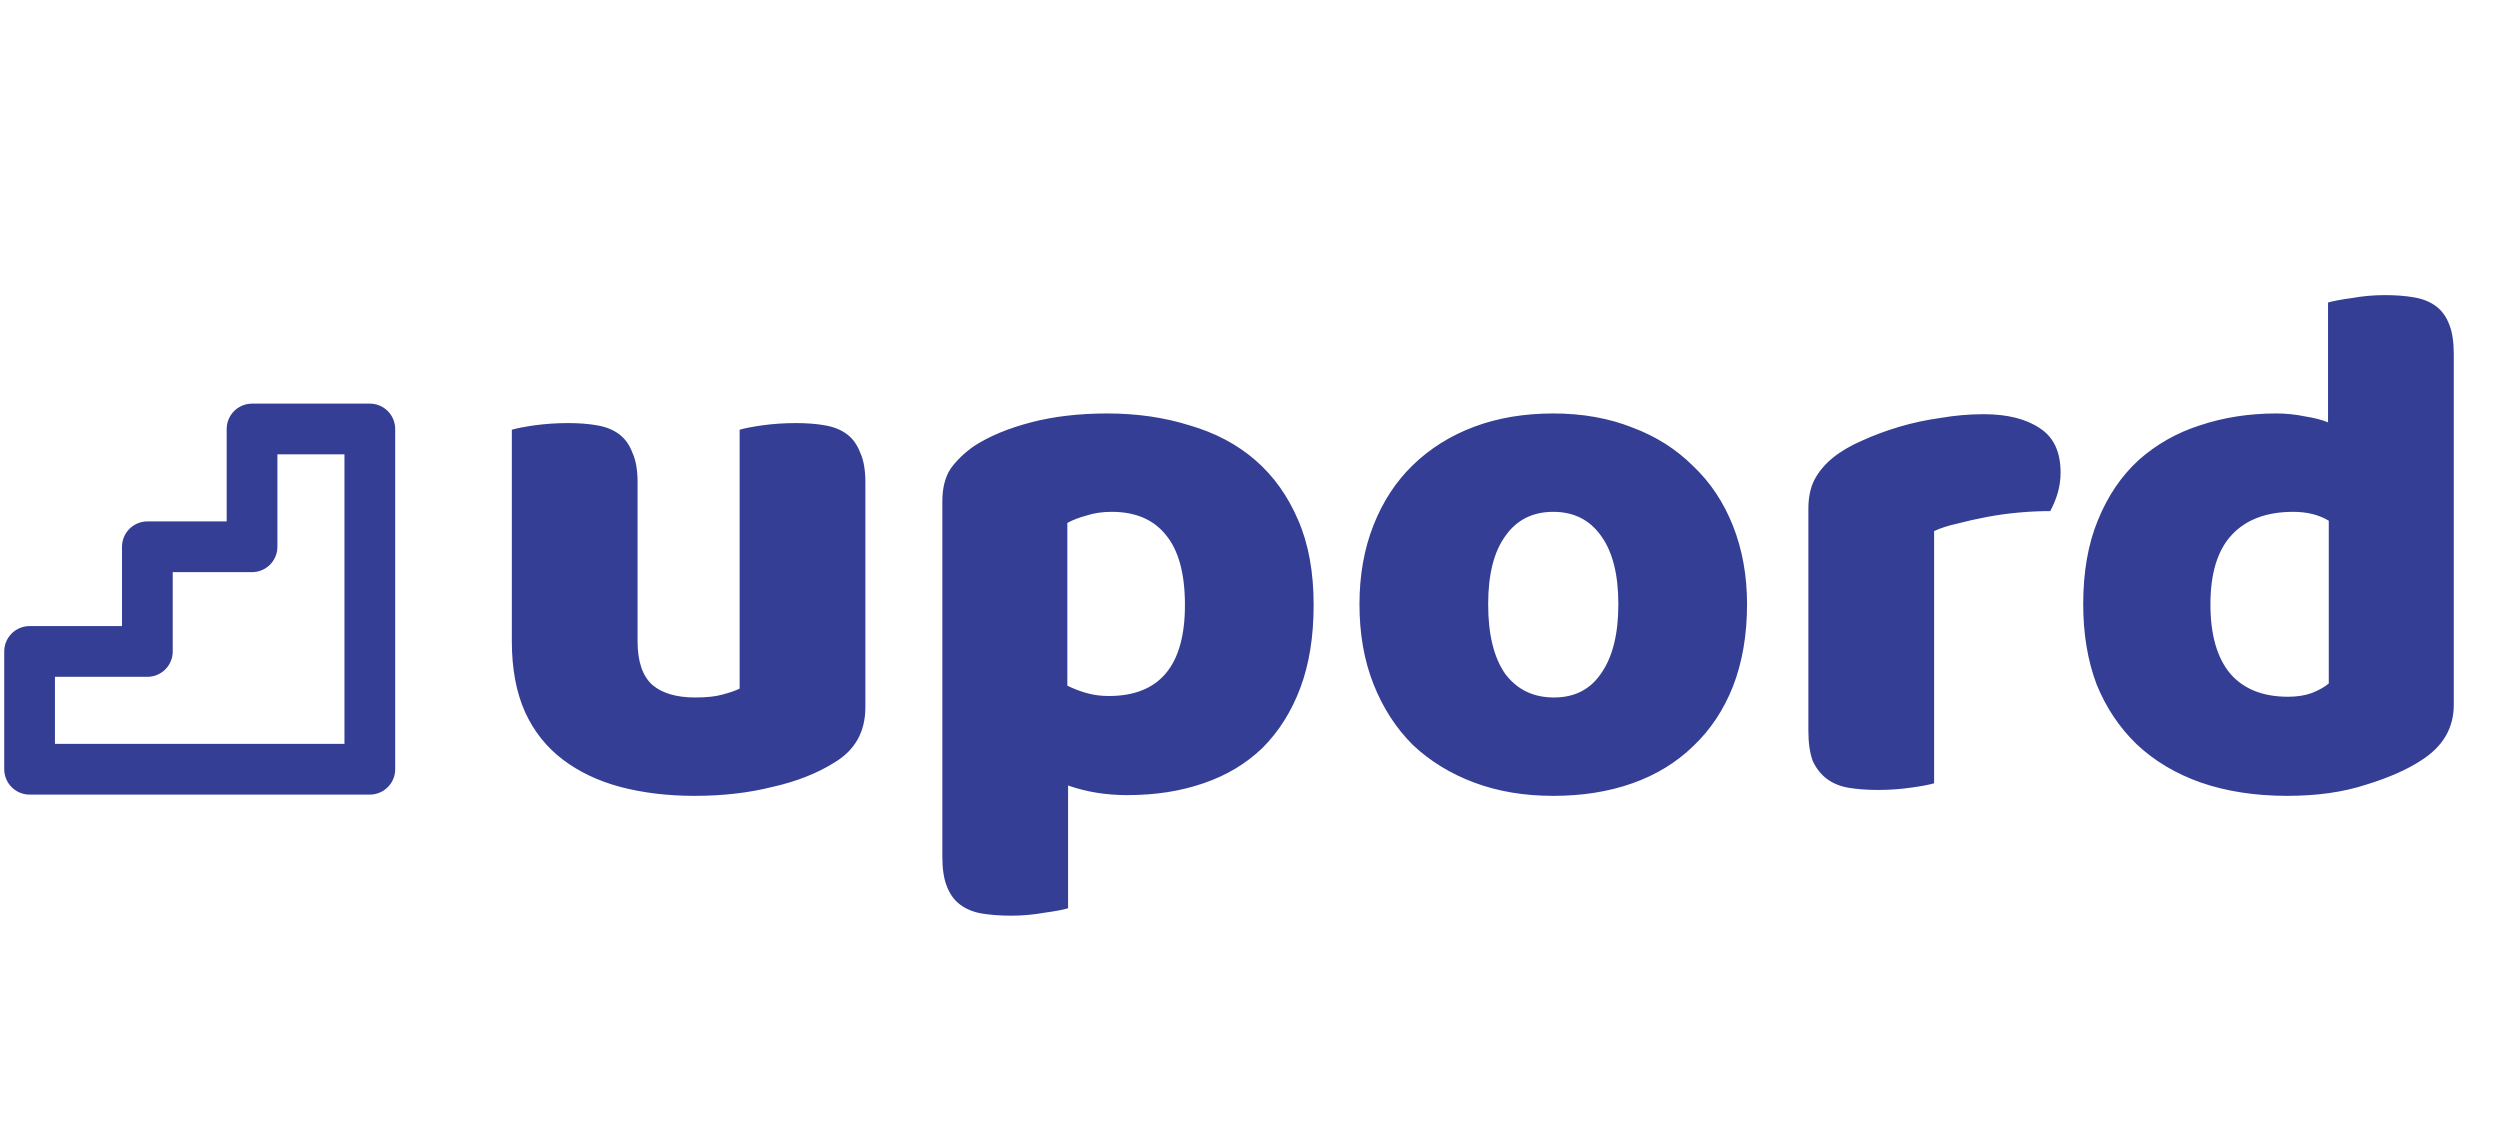 <svg width="169" height="77" viewBox="0 0 169 77" fill="none" xmlns="http://www.w3.org/2000/svg">
<path d="M34.6 29.05C34.933 28.95 35.45 28.85 36.15 28.75C36.883 28.65 37.633 28.6 38.4 28.6C39.133 28.6 39.783 28.65 40.35 28.75C40.95 28.85 41.45 29.05 41.85 29.35C42.25 29.65 42.55 30.067 42.75 30.6C42.983 31.1 43.1 31.767 43.1 32.6V43.35C43.1 44.717 43.433 45.7 44.1 46.3C44.767 46.867 45.733 47.15 47 47.15C47.767 47.15 48.383 47.083 48.85 46.95C49.35 46.817 49.733 46.683 50 46.55V29.05C50.333 28.95 50.85 28.85 51.55 28.75C52.283 28.65 53.033 28.6 53.8 28.6C54.533 28.6 55.183 28.65 55.75 28.75C56.35 28.85 56.85 29.05 57.25 29.35C57.65 29.65 57.95 30.067 58.15 30.6C58.383 31.1 58.5 31.767 58.5 32.6V47.8C58.5 49.467 57.8 50.717 56.4 51.55C55.233 52.283 53.833 52.833 52.2 53.2C50.6 53.6 48.85 53.8 46.95 53.8C45.15 53.8 43.483 53.6 41.95 53.2C40.45 52.8 39.15 52.183 38.05 51.35C36.95 50.517 36.1 49.45 35.5 48.15C34.9 46.817 34.6 45.217 34.6 43.35V29.05ZM74.852 27.95C76.852 27.95 78.702 28.217 80.402 28.75C82.135 29.25 83.618 30.033 84.852 31.1C86.085 32.167 87.052 33.517 87.752 35.15C88.452 36.75 88.802 38.667 88.802 40.9C88.802 43.033 88.502 44.9 87.902 46.5C87.302 48.1 86.452 49.45 85.352 50.55C84.252 51.617 82.918 52.417 81.352 52.95C79.818 53.483 78.102 53.75 76.202 53.75C74.768 53.75 73.435 53.533 72.202 53.1V61.4C71.868 61.5 71.335 61.6 70.602 61.7C69.868 61.833 69.118 61.9 68.352 61.9C67.618 61.9 66.952 61.85 66.352 61.75C65.785 61.65 65.302 61.45 64.902 61.15C64.502 60.85 64.202 60.433 64.002 59.9C63.802 59.4 63.702 58.733 63.702 57.9V33.9C63.702 33 63.885 32.267 64.252 31.7C64.652 31.133 65.185 30.617 65.852 30.15C66.885 29.483 68.168 28.95 69.702 28.55C71.235 28.15 72.952 27.95 74.852 27.95ZM74.952 47.05C78.385 47.05 80.102 45 80.102 40.9C80.102 38.767 79.668 37.183 78.802 36.15C77.968 35.117 76.752 34.6 75.152 34.6C74.518 34.6 73.952 34.683 73.452 34.85C72.952 34.983 72.518 35.15 72.152 35.35V46.35C72.552 46.55 72.985 46.717 73.452 46.85C73.918 46.983 74.418 47.05 74.952 47.05ZM118.1 40.85C118.1 42.917 117.783 44.767 117.15 46.4C116.516 48 115.616 49.35 114.45 50.45C113.316 51.55 111.95 52.383 110.35 52.95C108.75 53.517 106.966 53.8 105 53.8C103.033 53.8 101.25 53.5 99.65 52.9C98.05 52.3 96.666 51.45 95.5 50.35C94.366 49.217 93.483 47.85 92.85 46.25C92.216 44.65 91.9 42.85 91.9 40.85C91.9 38.883 92.216 37.1 92.85 35.5C93.483 33.9 94.366 32.55 95.5 31.45C96.666 30.317 98.05 29.45 99.65 28.85C101.25 28.25 103.033 27.95 105 27.95C106.966 27.95 108.75 28.267 110.35 28.9C111.95 29.5 113.316 30.367 114.45 31.5C115.616 32.6 116.516 33.95 117.15 35.55C117.783 37.15 118.1 38.917 118.1 40.85ZM100.6 40.85C100.6 42.883 100.983 44.45 101.75 45.55C102.55 46.617 103.65 47.15 105.05 47.15C106.45 47.15 107.516 46.6 108.25 45.5C109.016 44.4 109.4 42.85 109.4 40.85C109.4 38.85 109.016 37.317 108.25 36.25C107.483 35.15 106.4 34.6 105 34.6C103.6 34.6 102.516 35.15 101.75 36.25C100.983 37.317 100.6 38.85 100.6 40.85ZM130.746 52.95C130.413 53.05 129.88 53.15 129.146 53.25C128.446 53.35 127.713 53.4 126.946 53.4C126.213 53.4 125.546 53.35 124.946 53.25C124.38 53.15 123.896 52.95 123.496 52.65C123.096 52.35 122.78 51.95 122.546 51.45C122.346 50.917 122.246 50.233 122.246 49.4V34.4C122.246 33.633 122.38 32.983 122.646 32.45C122.946 31.883 123.363 31.383 123.896 30.95C124.43 30.517 125.08 30.133 125.846 29.8C126.646 29.433 127.496 29.117 128.396 28.85C129.296 28.583 130.23 28.383 131.196 28.25C132.163 28.083 133.13 28 134.096 28C135.696 28 136.963 28.317 137.896 28.95C138.83 29.55 139.296 30.55 139.296 31.95C139.296 32.417 139.23 32.883 139.096 33.35C138.963 33.783 138.796 34.183 138.596 34.55C137.896 34.55 137.18 34.583 136.446 34.65C135.713 34.717 134.996 34.817 134.296 34.95C133.596 35.083 132.93 35.233 132.296 35.4C131.696 35.533 131.18 35.7 130.746 35.9V52.95ZM140.825 40.85C140.825 38.65 141.159 36.75 141.825 35.15C142.492 33.517 143.409 32.167 144.575 31.1C145.775 30.033 147.159 29.25 148.725 28.75C150.325 28.217 152.042 27.95 153.875 27.95C154.542 27.95 155.192 28.017 155.825 28.15C156.459 28.25 156.975 28.383 157.375 28.55V20.45C157.709 20.35 158.242 20.25 158.975 20.15C159.709 20.017 160.459 19.95 161.225 19.95C161.959 19.95 162.609 20 163.175 20.1C163.775 20.2 164.275 20.4 164.675 20.7C165.075 21 165.375 21.417 165.575 21.95C165.775 22.45 165.875 23.117 165.875 23.95V47.65C165.875 49.217 165.142 50.467 163.675 51.4C162.709 52.033 161.459 52.583 159.925 53.05C158.392 53.55 156.625 53.8 154.625 53.8C152.459 53.8 150.509 53.5 148.775 52.9C147.075 52.3 145.625 51.433 144.425 50.3C143.259 49.167 142.359 47.817 141.725 46.25C141.125 44.65 140.825 42.85 140.825 40.85ZM155.025 34.6C153.225 34.6 151.842 35.117 150.875 36.15C149.909 37.183 149.425 38.75 149.425 40.85C149.425 42.917 149.875 44.483 150.775 45.55C151.675 46.583 152.975 47.1 154.675 47.1C155.275 47.1 155.809 47.017 156.275 46.85C156.775 46.65 157.159 46.433 157.425 46.2V35.2C156.759 34.8 155.959 34.6 155.025 34.6Z" fill="#343E95"/>
<path d="M25 29H17.038V36.962H9.962V44.038H2V52H25V29Z" stroke="#343E95" stroke-width="3.429" stroke-linecap="round" stroke-linejoin="round"/>
</svg>
